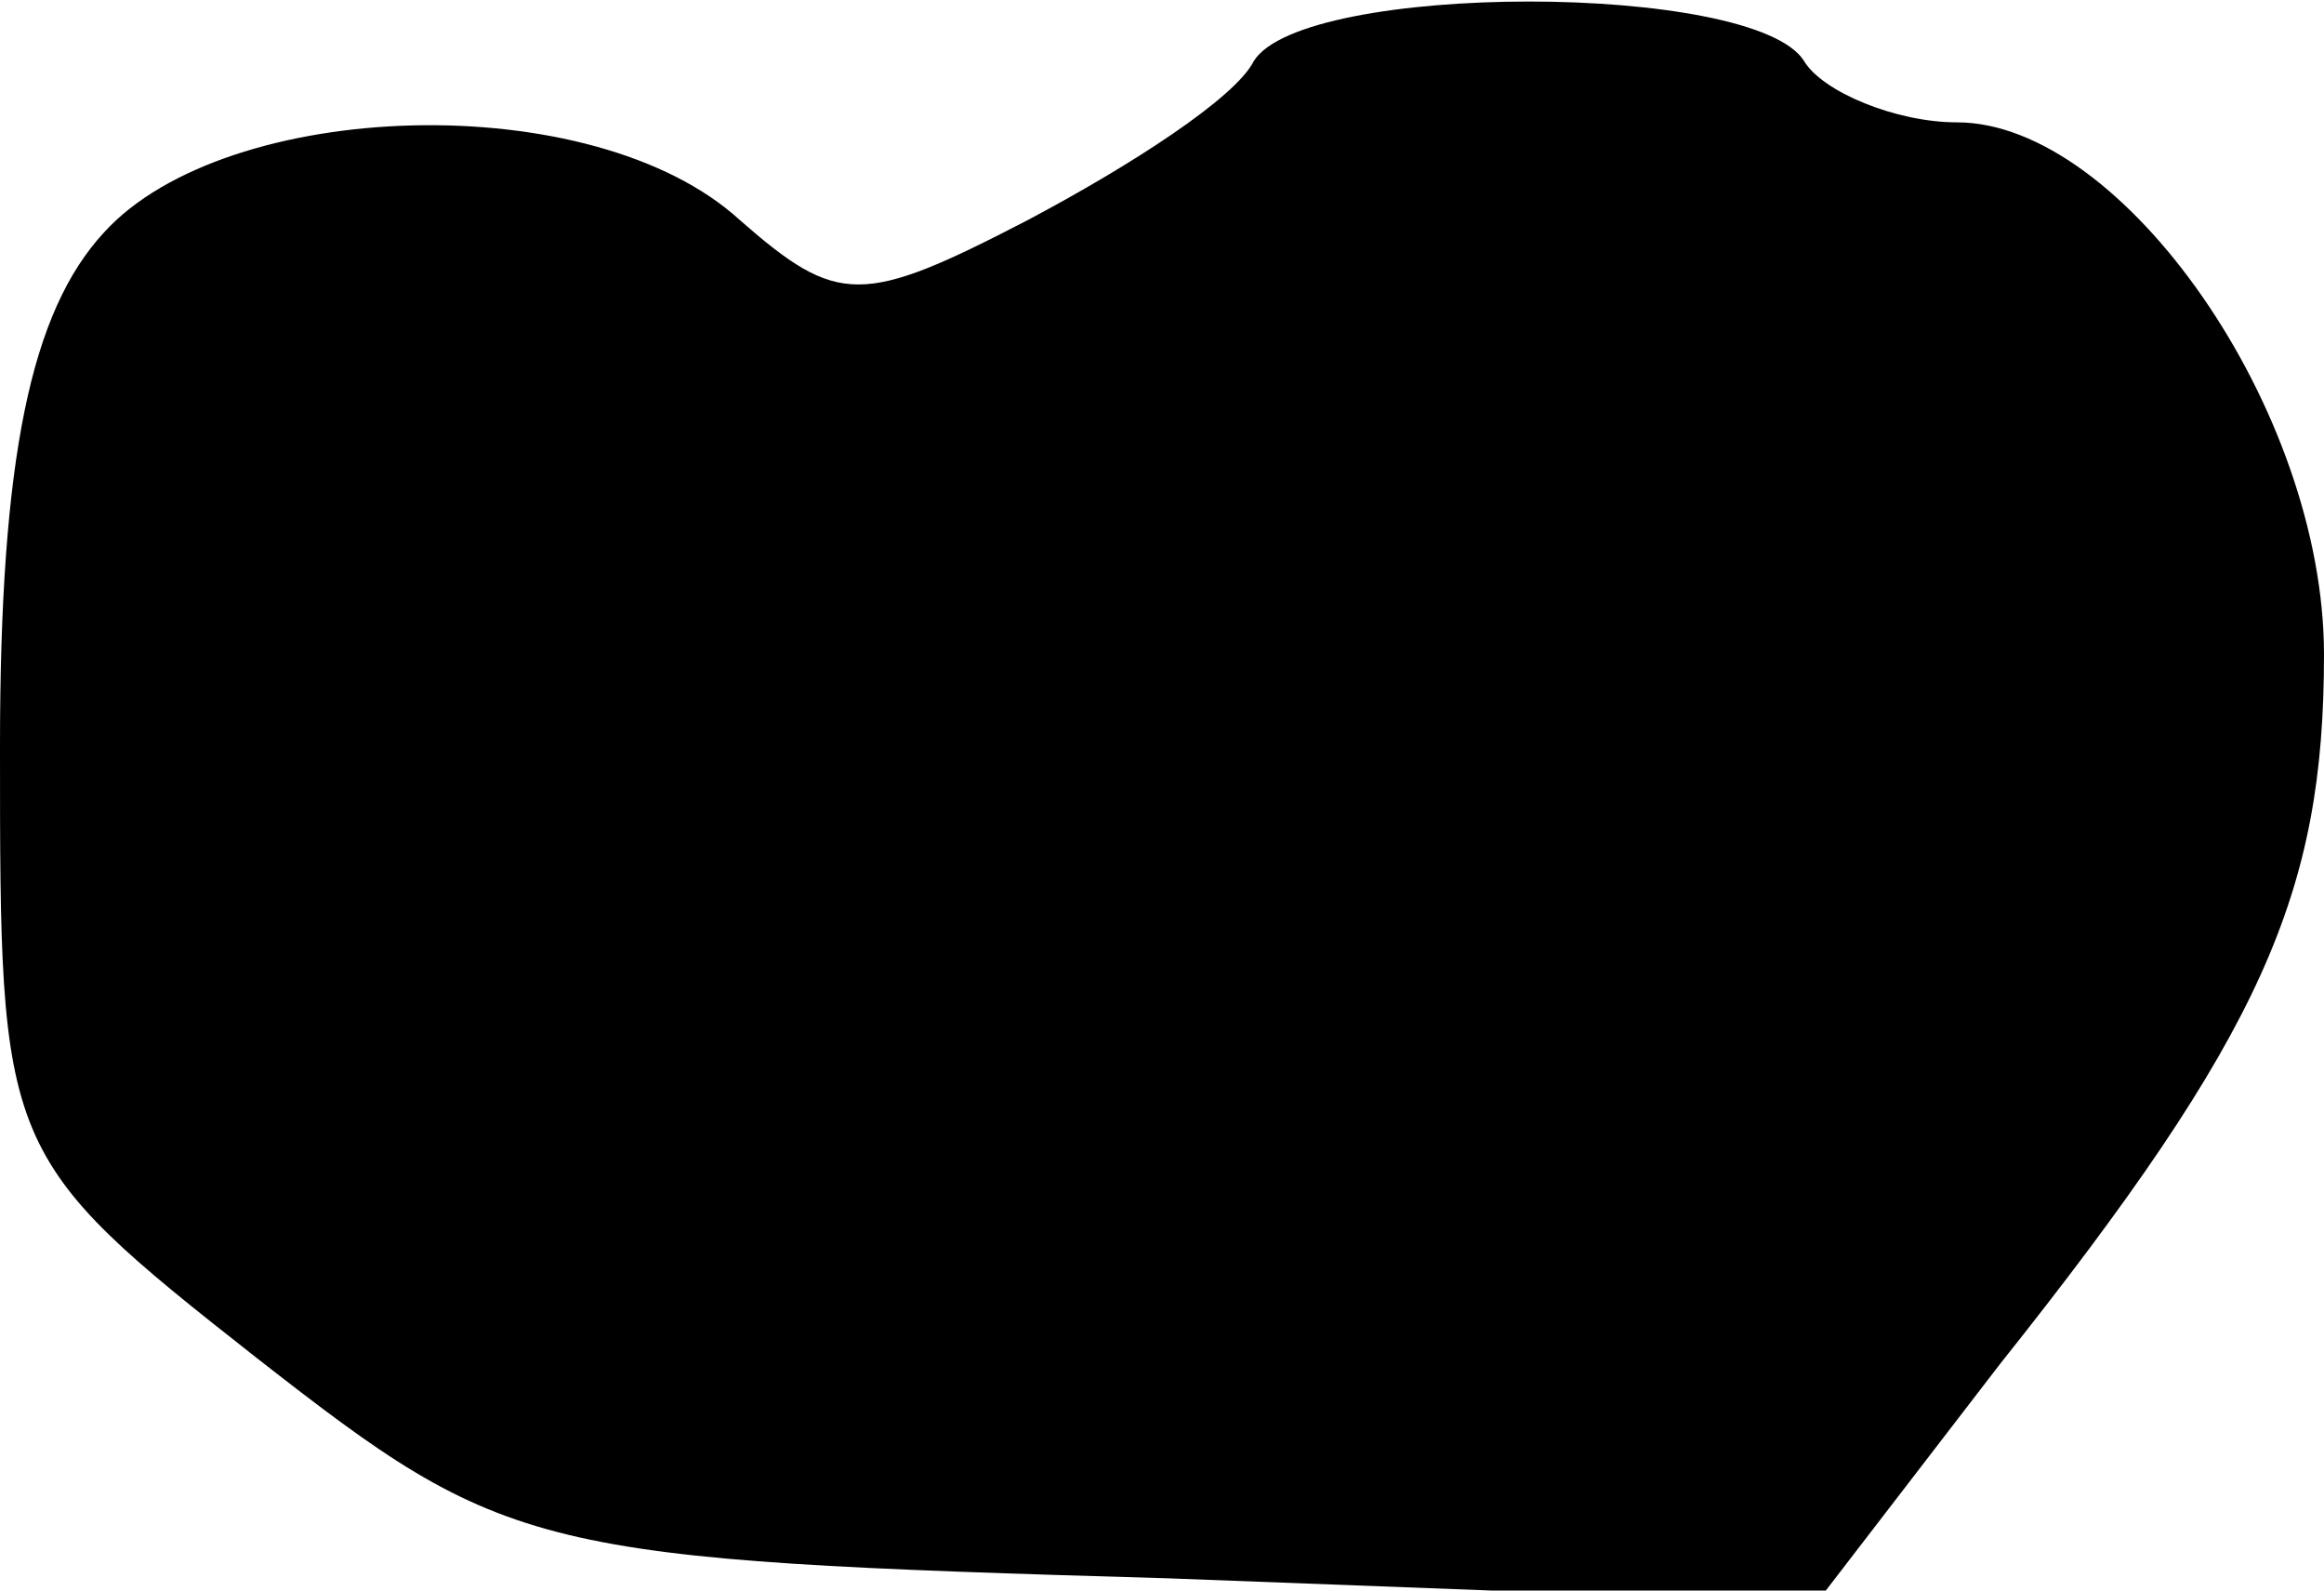 <?xml version="1.0" standalone="no"?>
<!DOCTYPE svg PUBLIC "-//W3C//DTD SVG 20010904//EN"
 "http://www.w3.org/TR/2001/REC-SVG-20010904/DTD/svg10.dtd">
<svg version="1.0" xmlns="http://www.w3.org/2000/svg"
 width="38pt" height="26pt" viewBox="0 0 38 26"
 preserveAspectRatio="xMidYMid meet">
<g transform="translate(0,26) scale(0.1,-0.1)"
fill="#000000" stroke="none">
<path fill="#000000" stroke="none" d="M205 250 c-3 -6 -20 -17 -37 -26 -27
-14 -31 -14 -47 0 -24 22 -84 20 -104 -2 -12 -13 -17 -37 -17 -84 0 -66 0 -67
42 -100 41 -32 45 -33 149 -36 l106 -4 30 39 c43 54 53 77 53 116 0 40 -33 87
-60 87 -10 0 -22 5 -25 10 -8 13 -82 13 -90 0z"/>
</g>
</svg>
